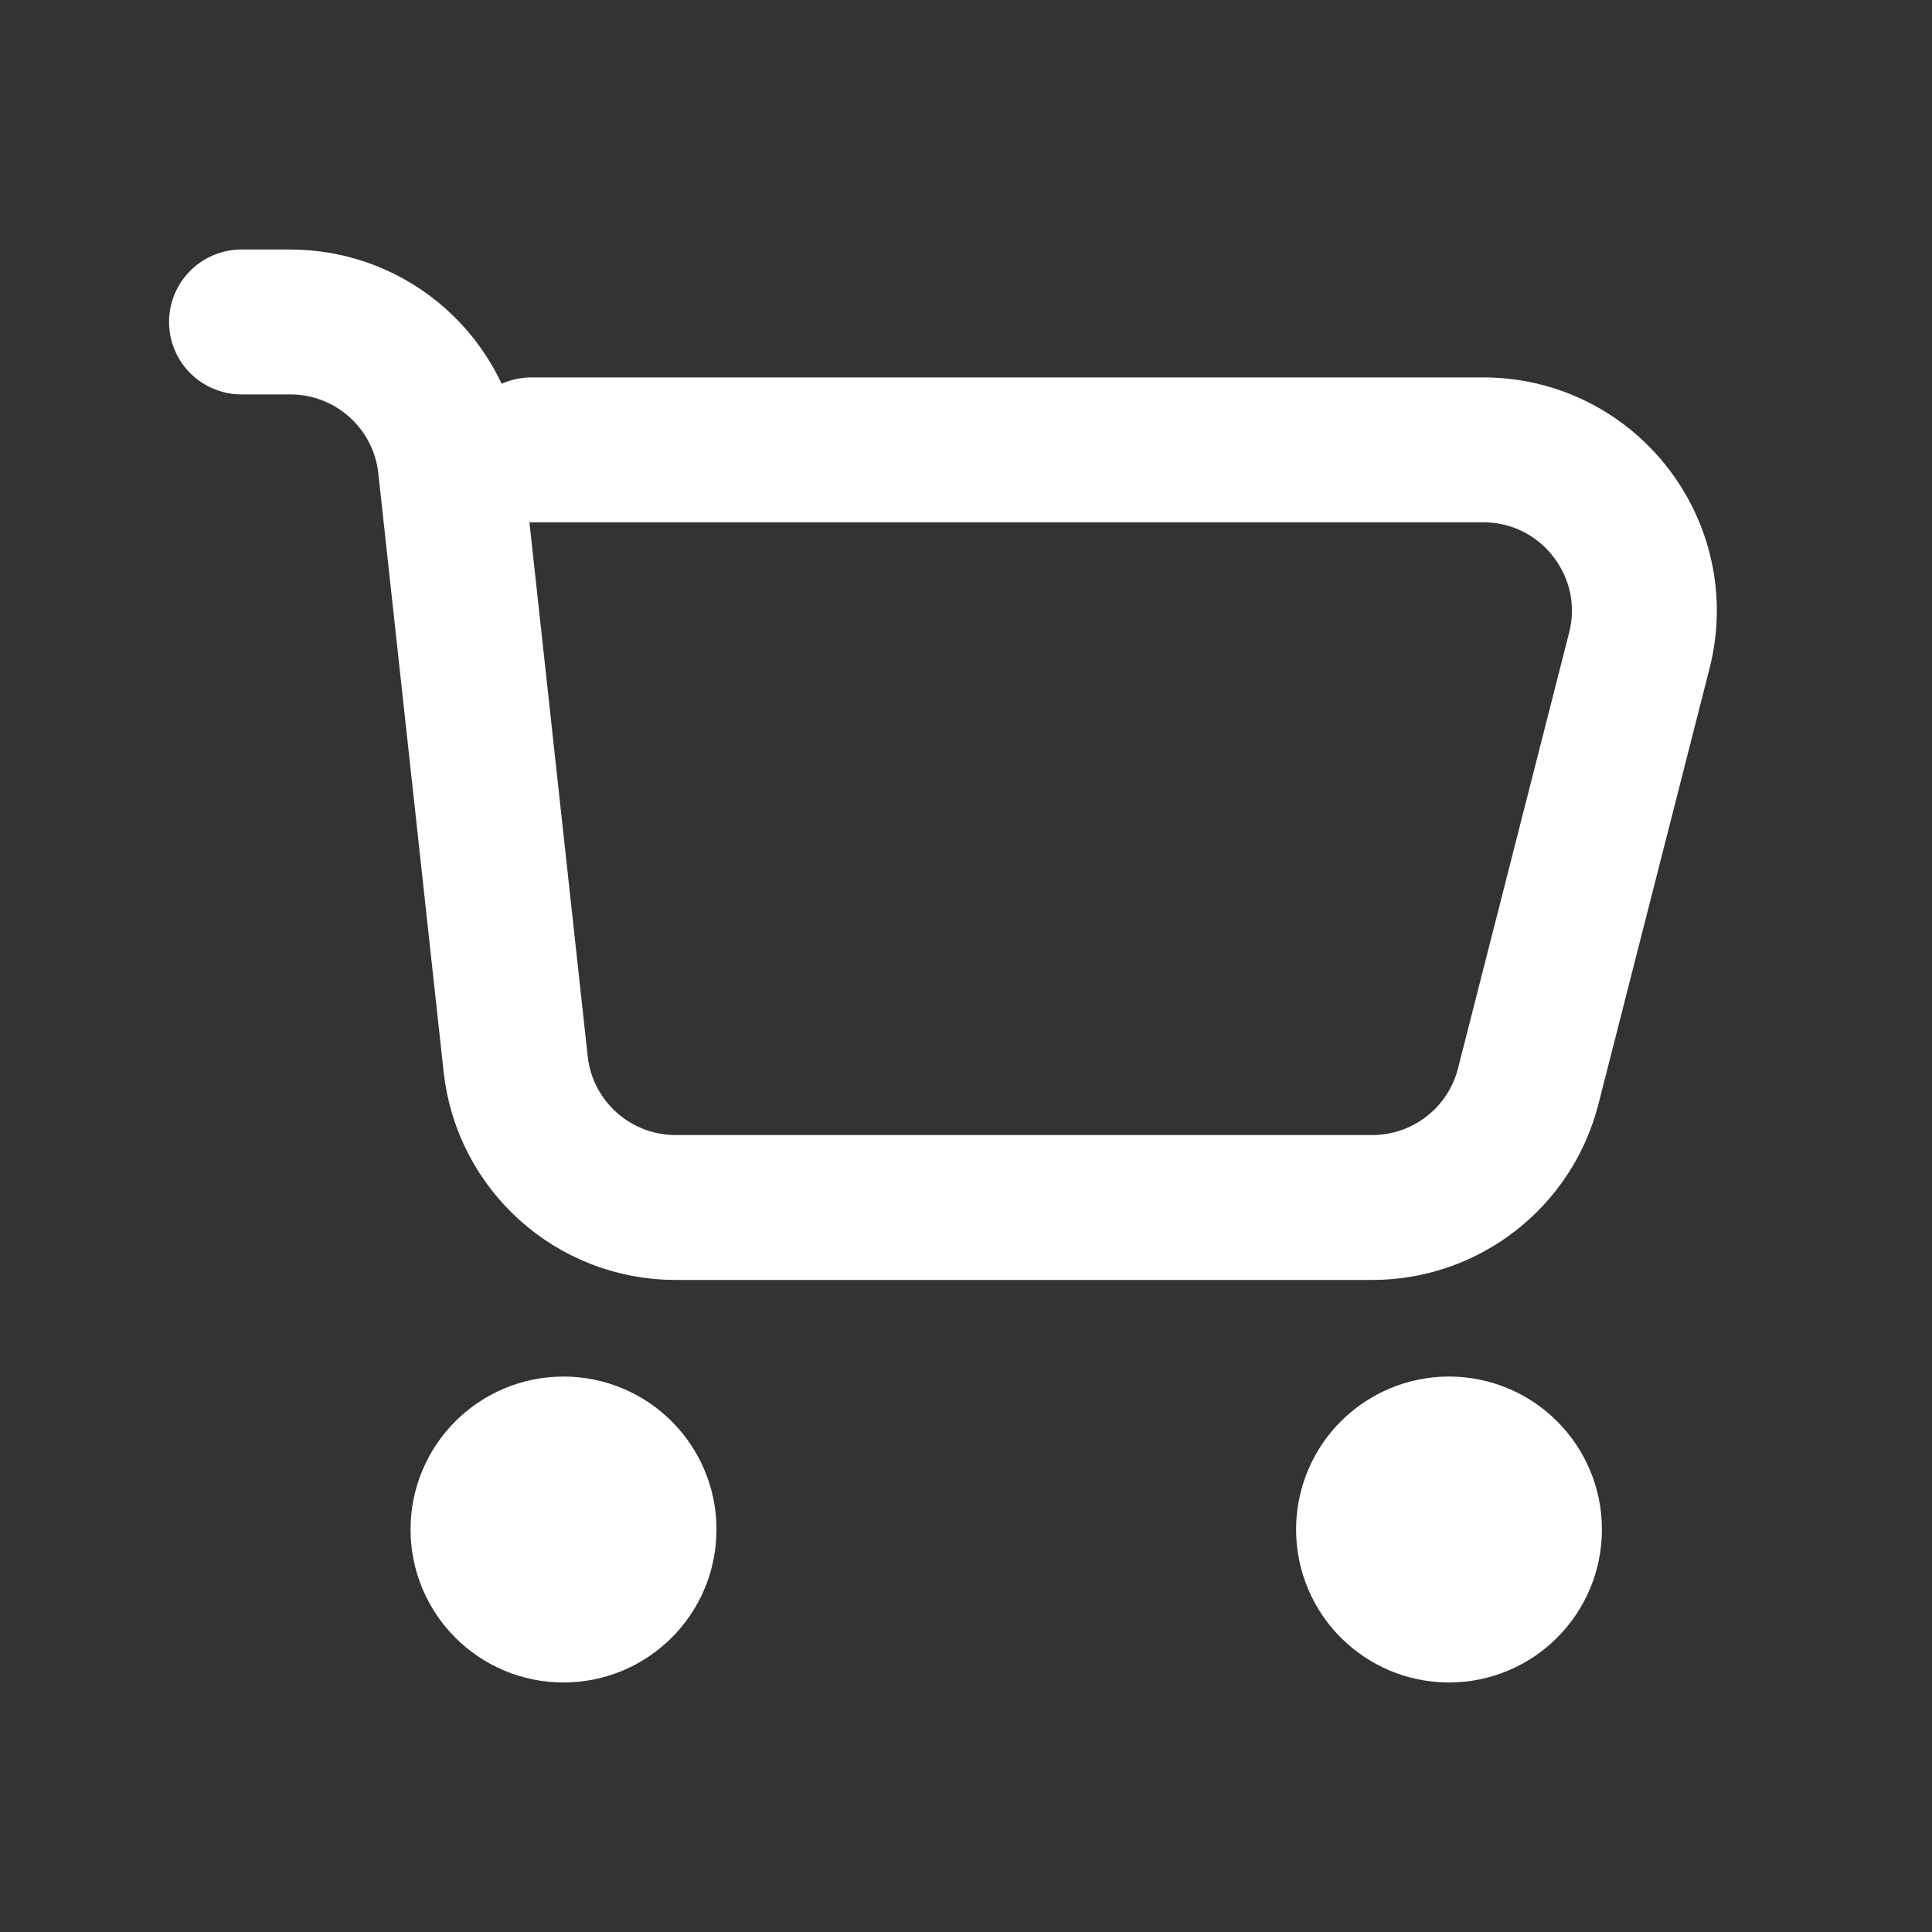<svg width="20" height="20" viewBox="0 0 20 20" fill="none" xmlns="http://www.w3.org/2000/svg">
    <rect x="0" y="0" width="20" height="20" fill="#333333" stroke="none"/>
    <path d="M2.5 3.333H3.005C3.856 3.333 4.57 3.974 4.662 4.819L5.338 11.014C5.43 11.86 6.144 12.5 6.995 12.5H14.205C14.967 12.5 15.632 11.983 15.82 11.245L16.97 6.736C17.239 5.682 16.442 4.657 15.355 4.657H5.5M5.521 15.521H6.146M5.521 16.146H6.146M14.687 15.521H15.312M14.687 16.146H15.312M6.667 15.833C6.667 16.294 6.294 16.667 5.833 16.667C5.373 16.667 5 16.294 5 15.833C5 15.373 5.373 15 5.833 15C6.294 15 6.667 15.373 6.667 15.833ZM15.833 15.833C15.833 16.294 15.46 16.667 15 16.667C14.54 16.667 14.167 16.294 14.167 15.833C14.167 15.373 14.54 15 15 15C15.46 15 15.833 15.373 15.833 15.833Z" stroke="white" stroke-width="1.5" stroke-linecap="round"/>
</svg>